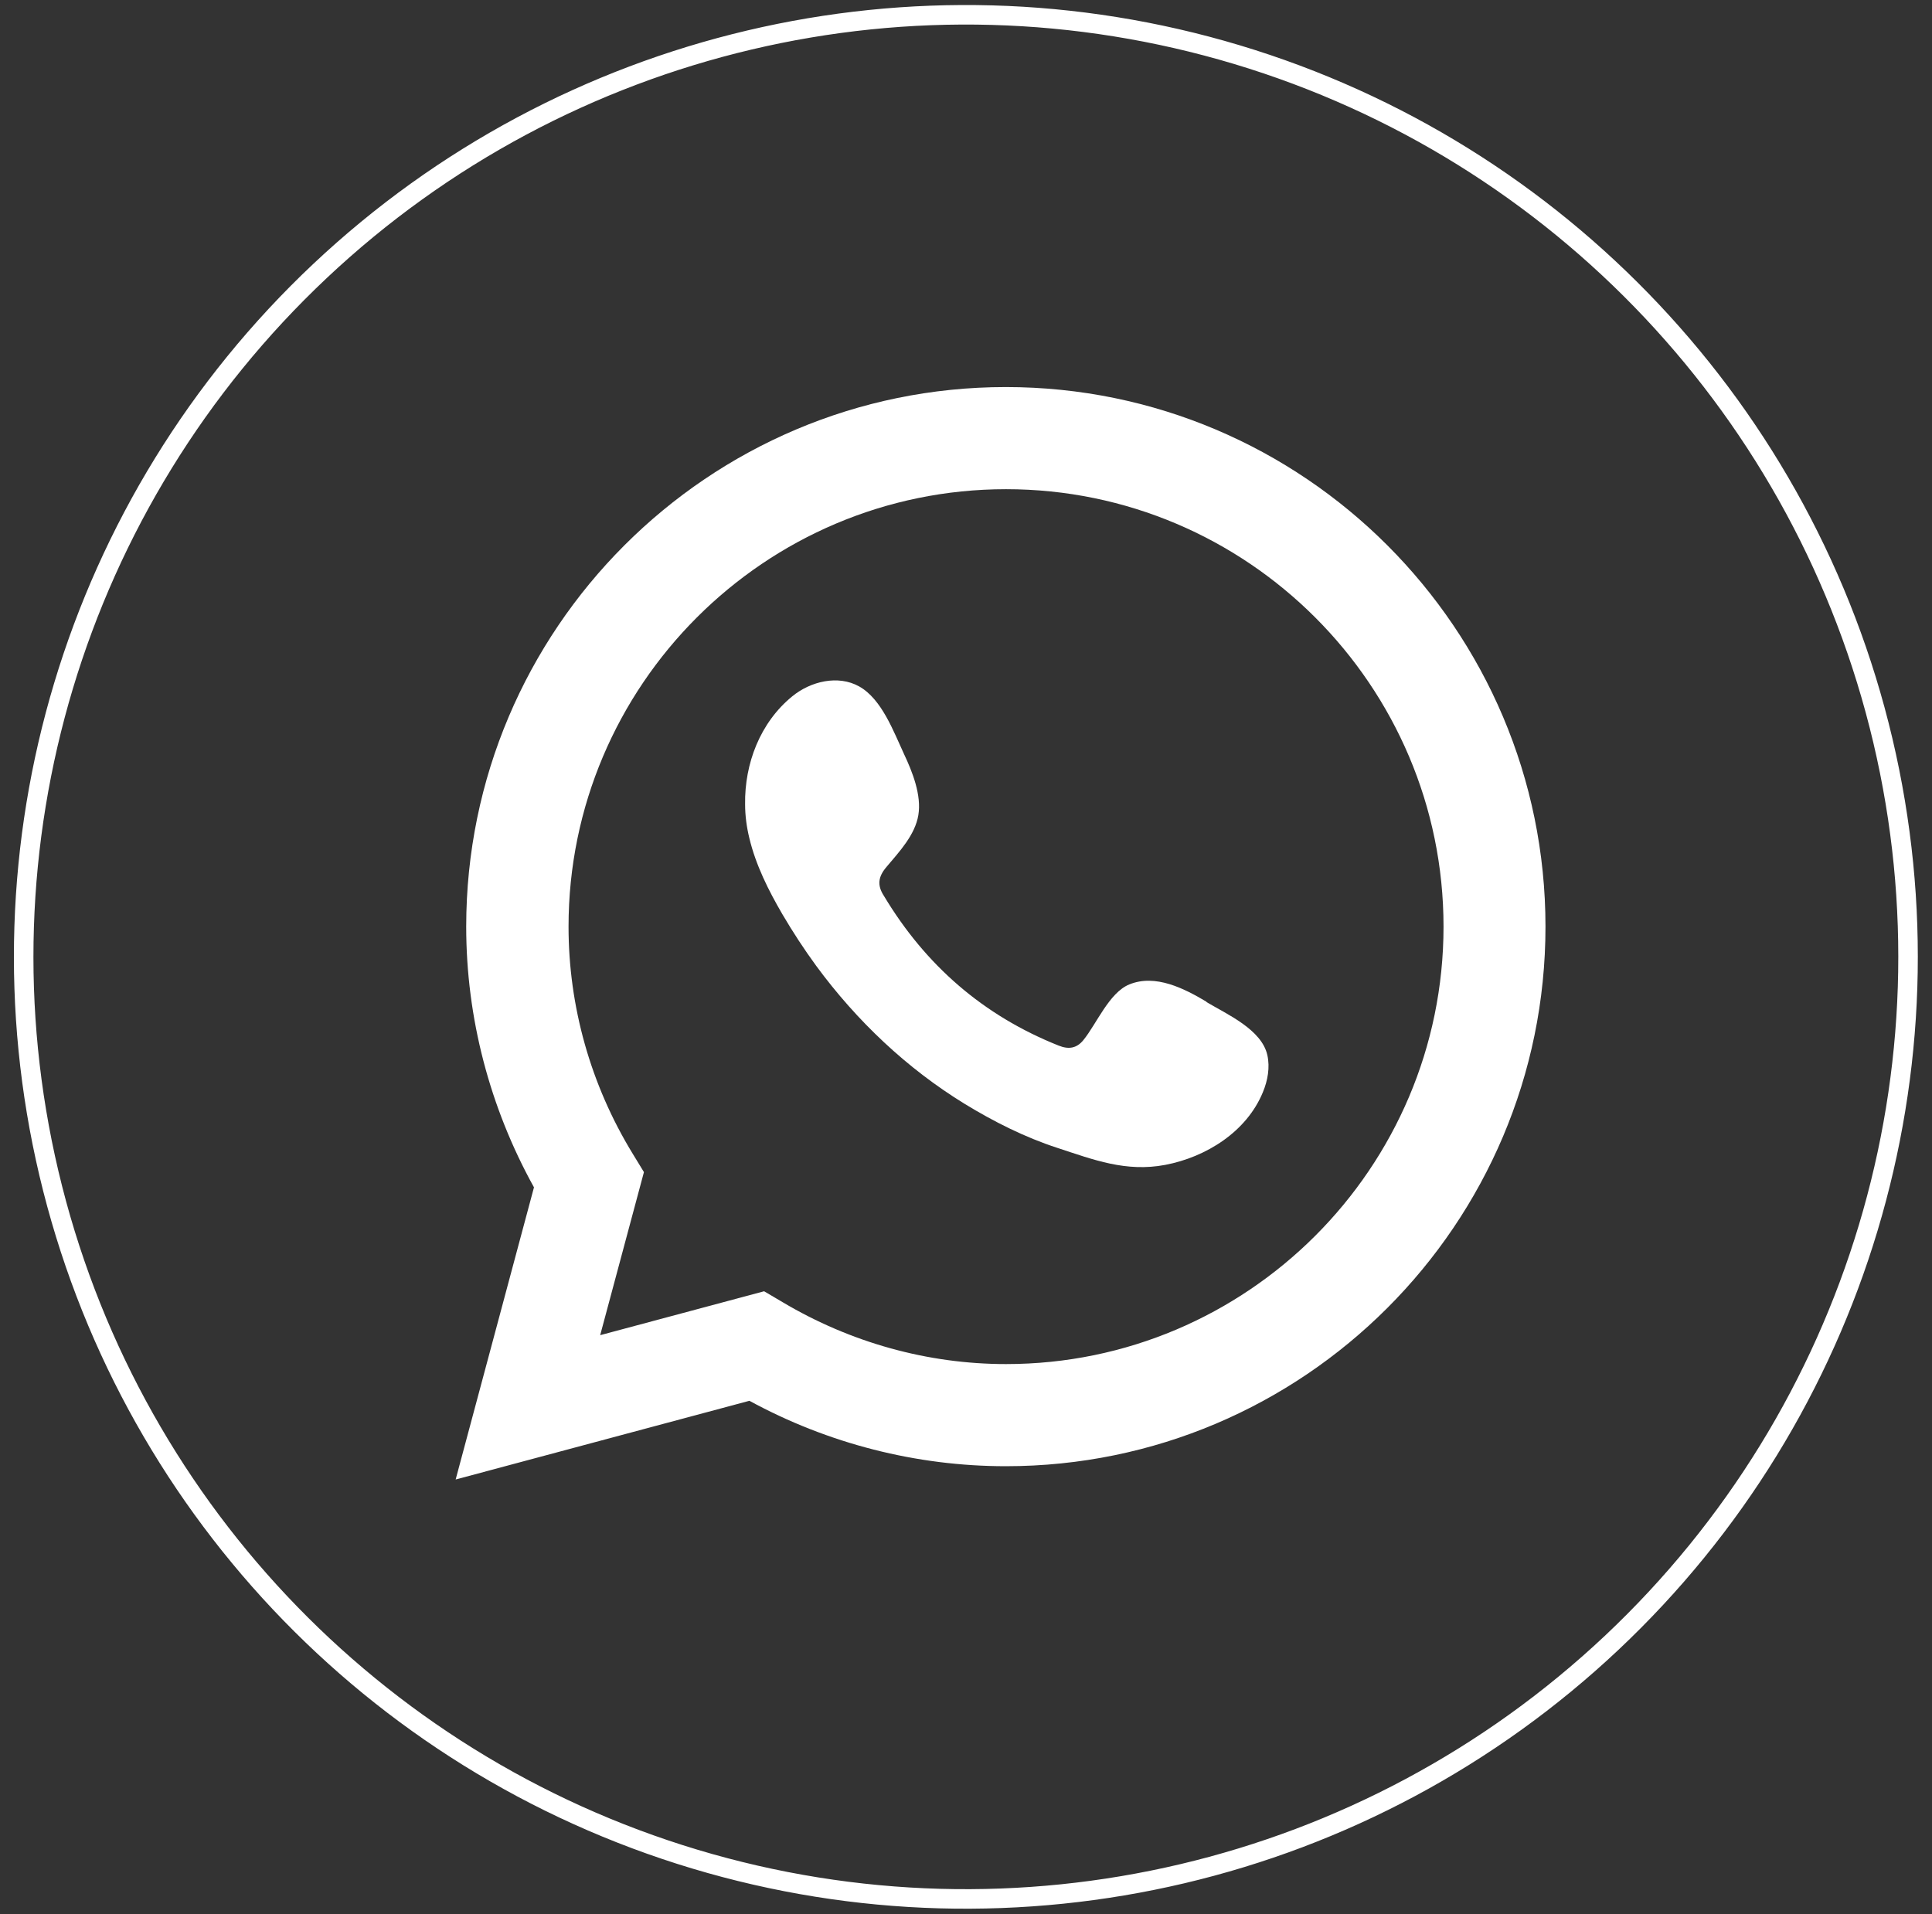 <?xml version="1.0" encoding="UTF-8"?><svg id="Fondo" xmlns="http://www.w3.org/2000/svg" viewBox="0 0 98.92 98.01"><rect x="0" y="0" width="98.92" height="98.01" fill="#333333" stroke="none"/><defs><style>.cls-1,.cls-2{fill:#fff;}.cls-3{fill:none;stroke:#fff;stroke-miterlimit:10;}.cls-2{fill-rule:evenodd;}</style></defs><circle class="cls-3" cx="49.46" cy="49" r="48.24" transform="translate(-9.94 12.67) rotate(-13.28)"/><path class="cls-1" d="M23.33,75.76l4.01-14.96c-2.27-4.1-3.47-8.69-3.47-13.35,0-15.23,12.39-27.63,27.63-27.63s27.63,12.39,27.63,27.63-12.39,27.63-27.63,27.63c-4.57,0-9.09-1.15-13.13-3.35l-15.04,4.03Zm15.79-9.64l.95,.56c3.48,2.07,7.43,3.17,11.44,3.17,12.35,0,22.4-10.05,22.4-22.4s-10.05-22.4-22.4-22.4-22.4,10.05-22.4,22.4c0,4.08,1.13,8.1,3.28,11.62l.58,.95-2.24,8.35,8.4-2.25Z"/><path class="cls-2" d="M61.78,51.3c-1.14-.68-2.62-1.44-3.96-.89-1.03,.42-1.68,2.03-2.35,2.85-.34,.42-.75,.49-1.27,.28-3.86-1.54-6.81-4.11-8.94-7.66-.36-.55-.3-.99,.14-1.5,.64-.76,1.45-1.62,1.62-2.64,.17-1.02-.3-2.21-.73-3.12-.54-1.16-1.14-2.82-2.3-3.47-1.07-.6-2.48-.27-3.43,.51-1.64,1.34-2.44,3.44-2.41,5.52,0,.59,.08,1.18,.22,1.75,.33,1.37,.97,2.65,1.68,3.87,.54,.92,1.12,1.81,1.75,2.67,2.06,2.8,4.63,5.24,7.6,7.06,1.49,.91,3.08,1.71,4.74,2.25,1.86,.61,3.51,1.25,5.52,.87,2.1-.4,4.17-1.7,5-3.72,.25-.6,.37-1.27,.23-1.9-.29-1.31-2.06-2.09-3.12-2.72Z"/></svg>